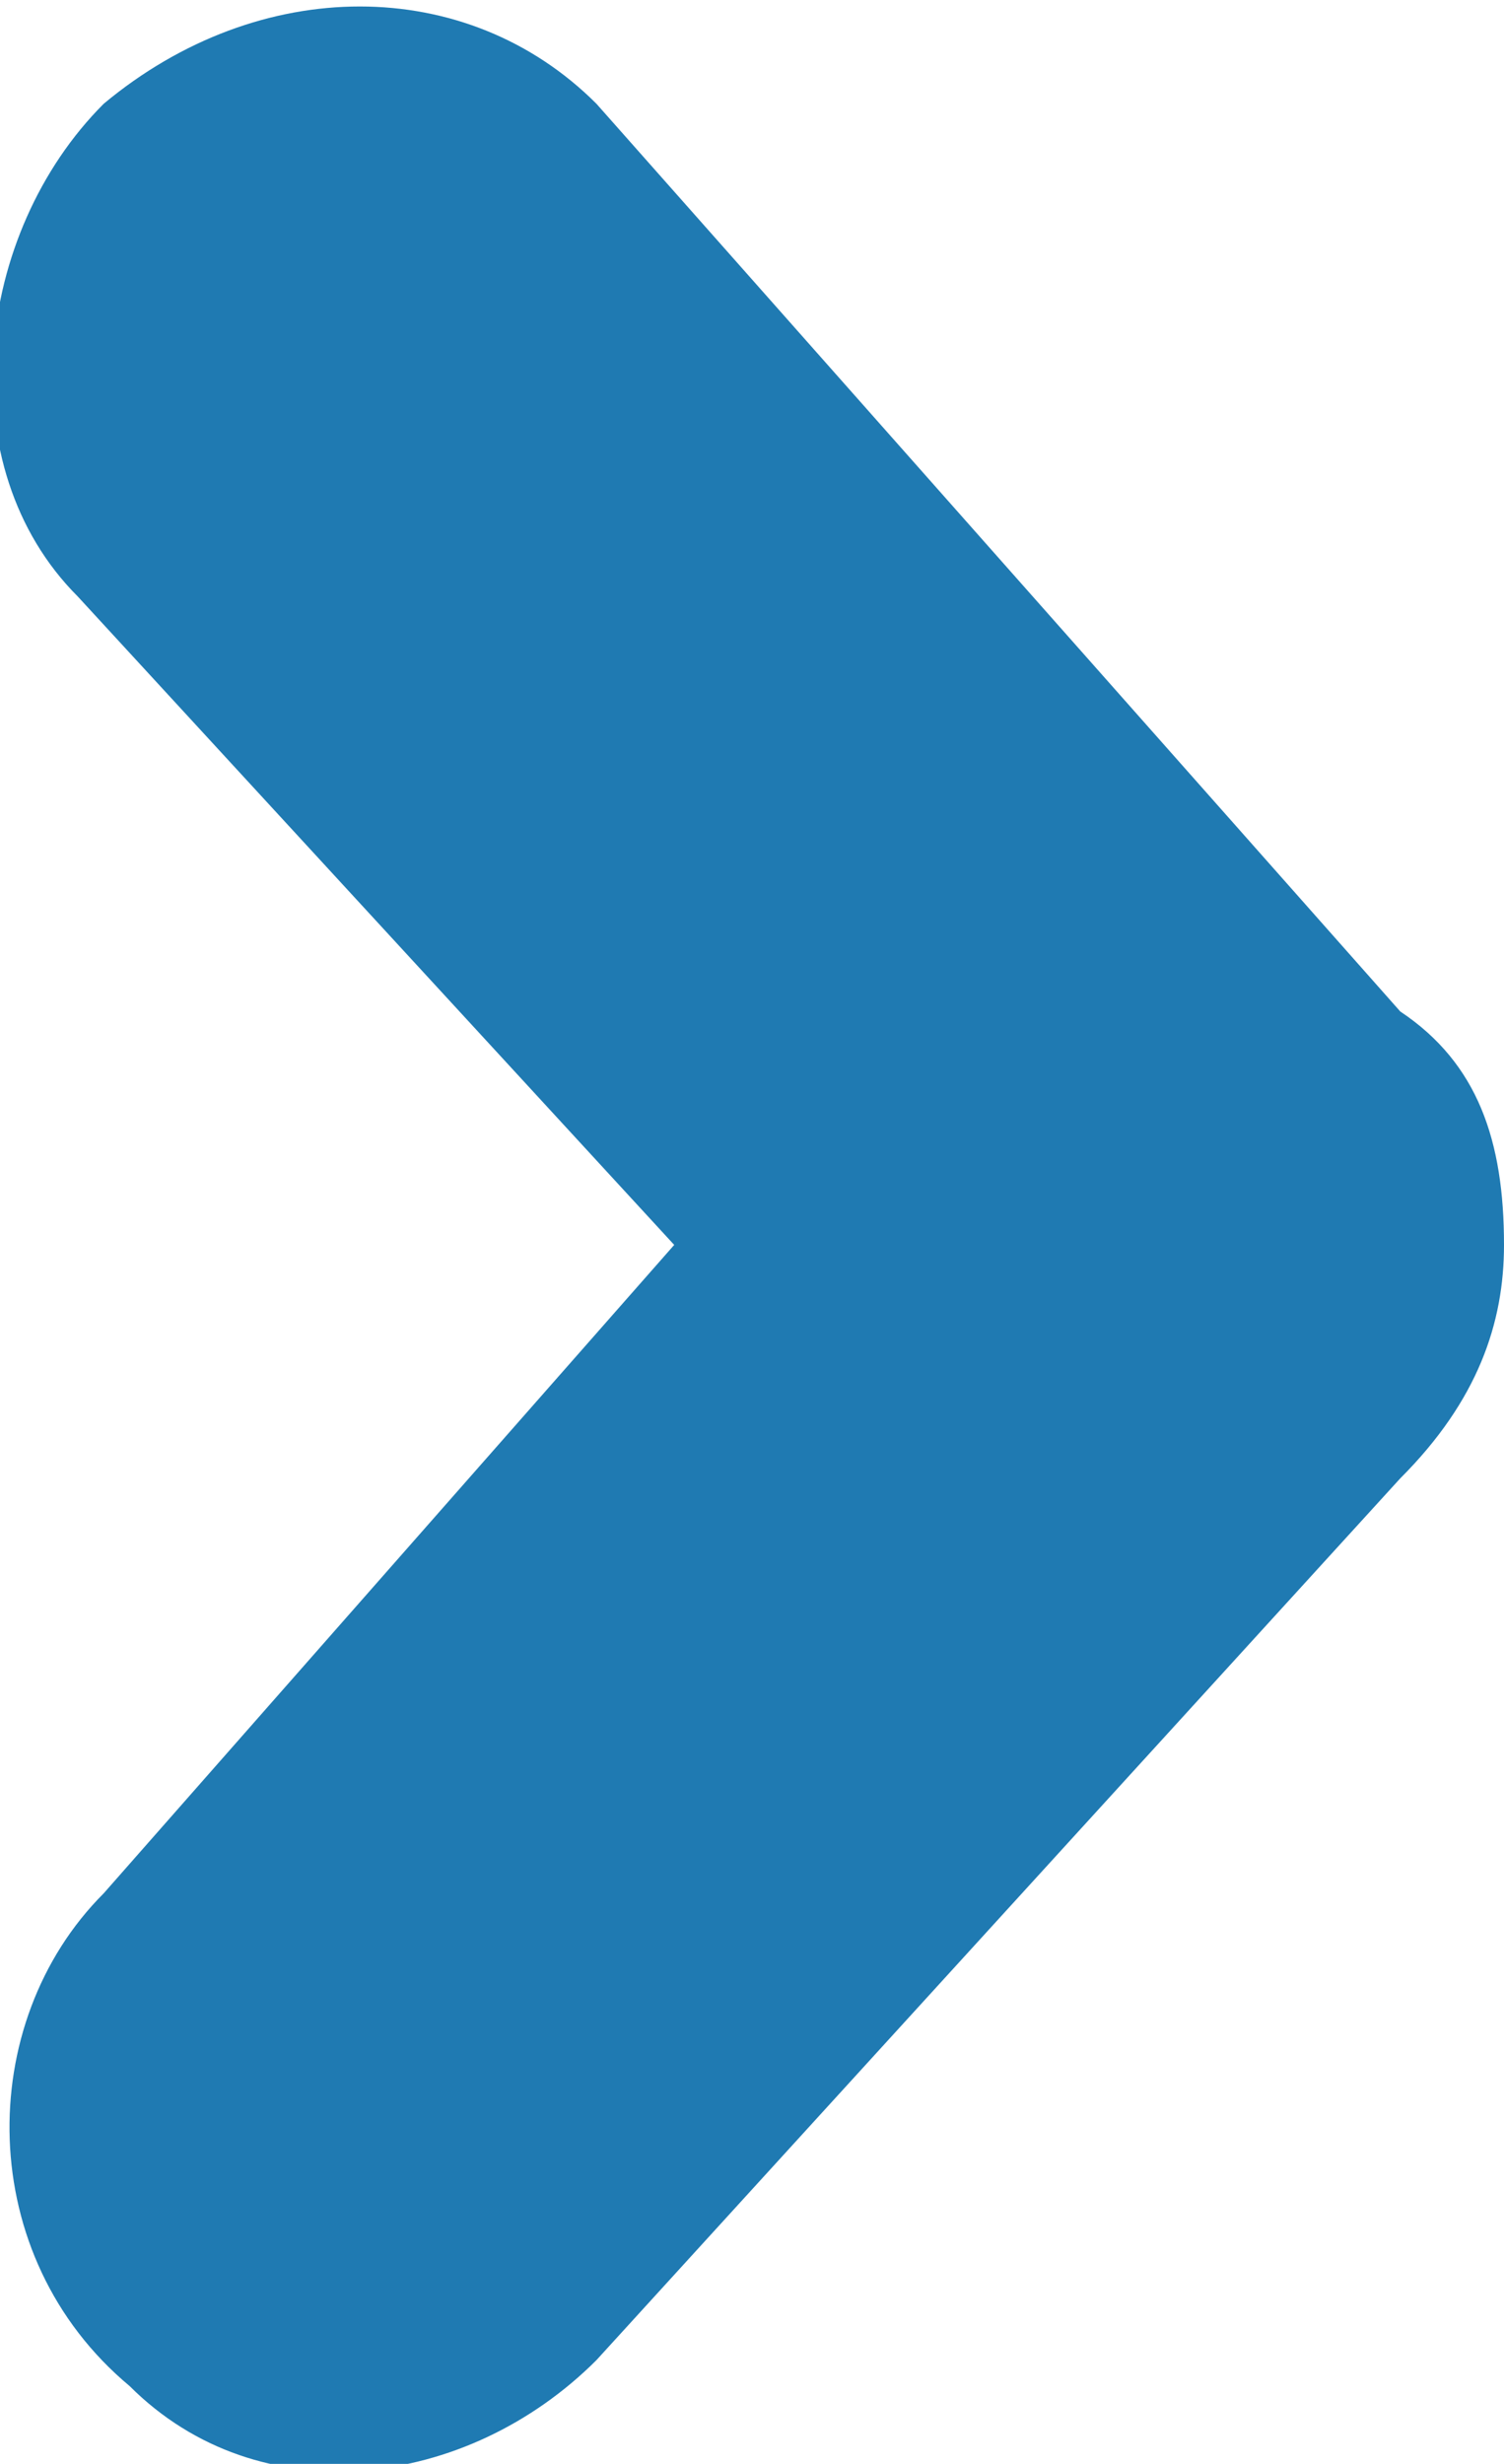 <?xml version="1.0" encoding="utf-8"?>
<!-- Generator: Adobe Illustrator 19.2.0, SVG Export Plug-In . SVG Version: 6.00 Build 0)  -->
<svg version="1.1" id="Layer_1" xmlns="http://www.w3.org/2000/svg" xmlns:xlink="http://www.w3.org/1999/xlink" x="0px" y="0px"
	 viewBox="0 0 5.8 9.5" style="enable-background:new 0 0 5.8 9.5;" xml:space="preserve">
<style type="text/css">
	.st0{fill:#1F7AB2;}
</style>
<path class="st0" d="M5.8,4.8C5.8,4.7,5.8,4.7,5.8,4.8c0-0.4-0.1-0.7-0.4-0.9L2.3,0.4C1.8-0.1,1-0.1,0.4,0.4
	c-0.5,0.5-0.6,1.4-0.1,1.9l2.3,2.5L0.4,7.3c-0.5,0.5-0.5,1.4,0.1,1.9C1,9.7,1.8,9.6,2.3,9.1l3.1-3.4C5.7,5.4,5.8,5.1,5.8,4.8
	C5.8,4.8,5.8,4.8,5.8,4.8z"/>
</svg>
